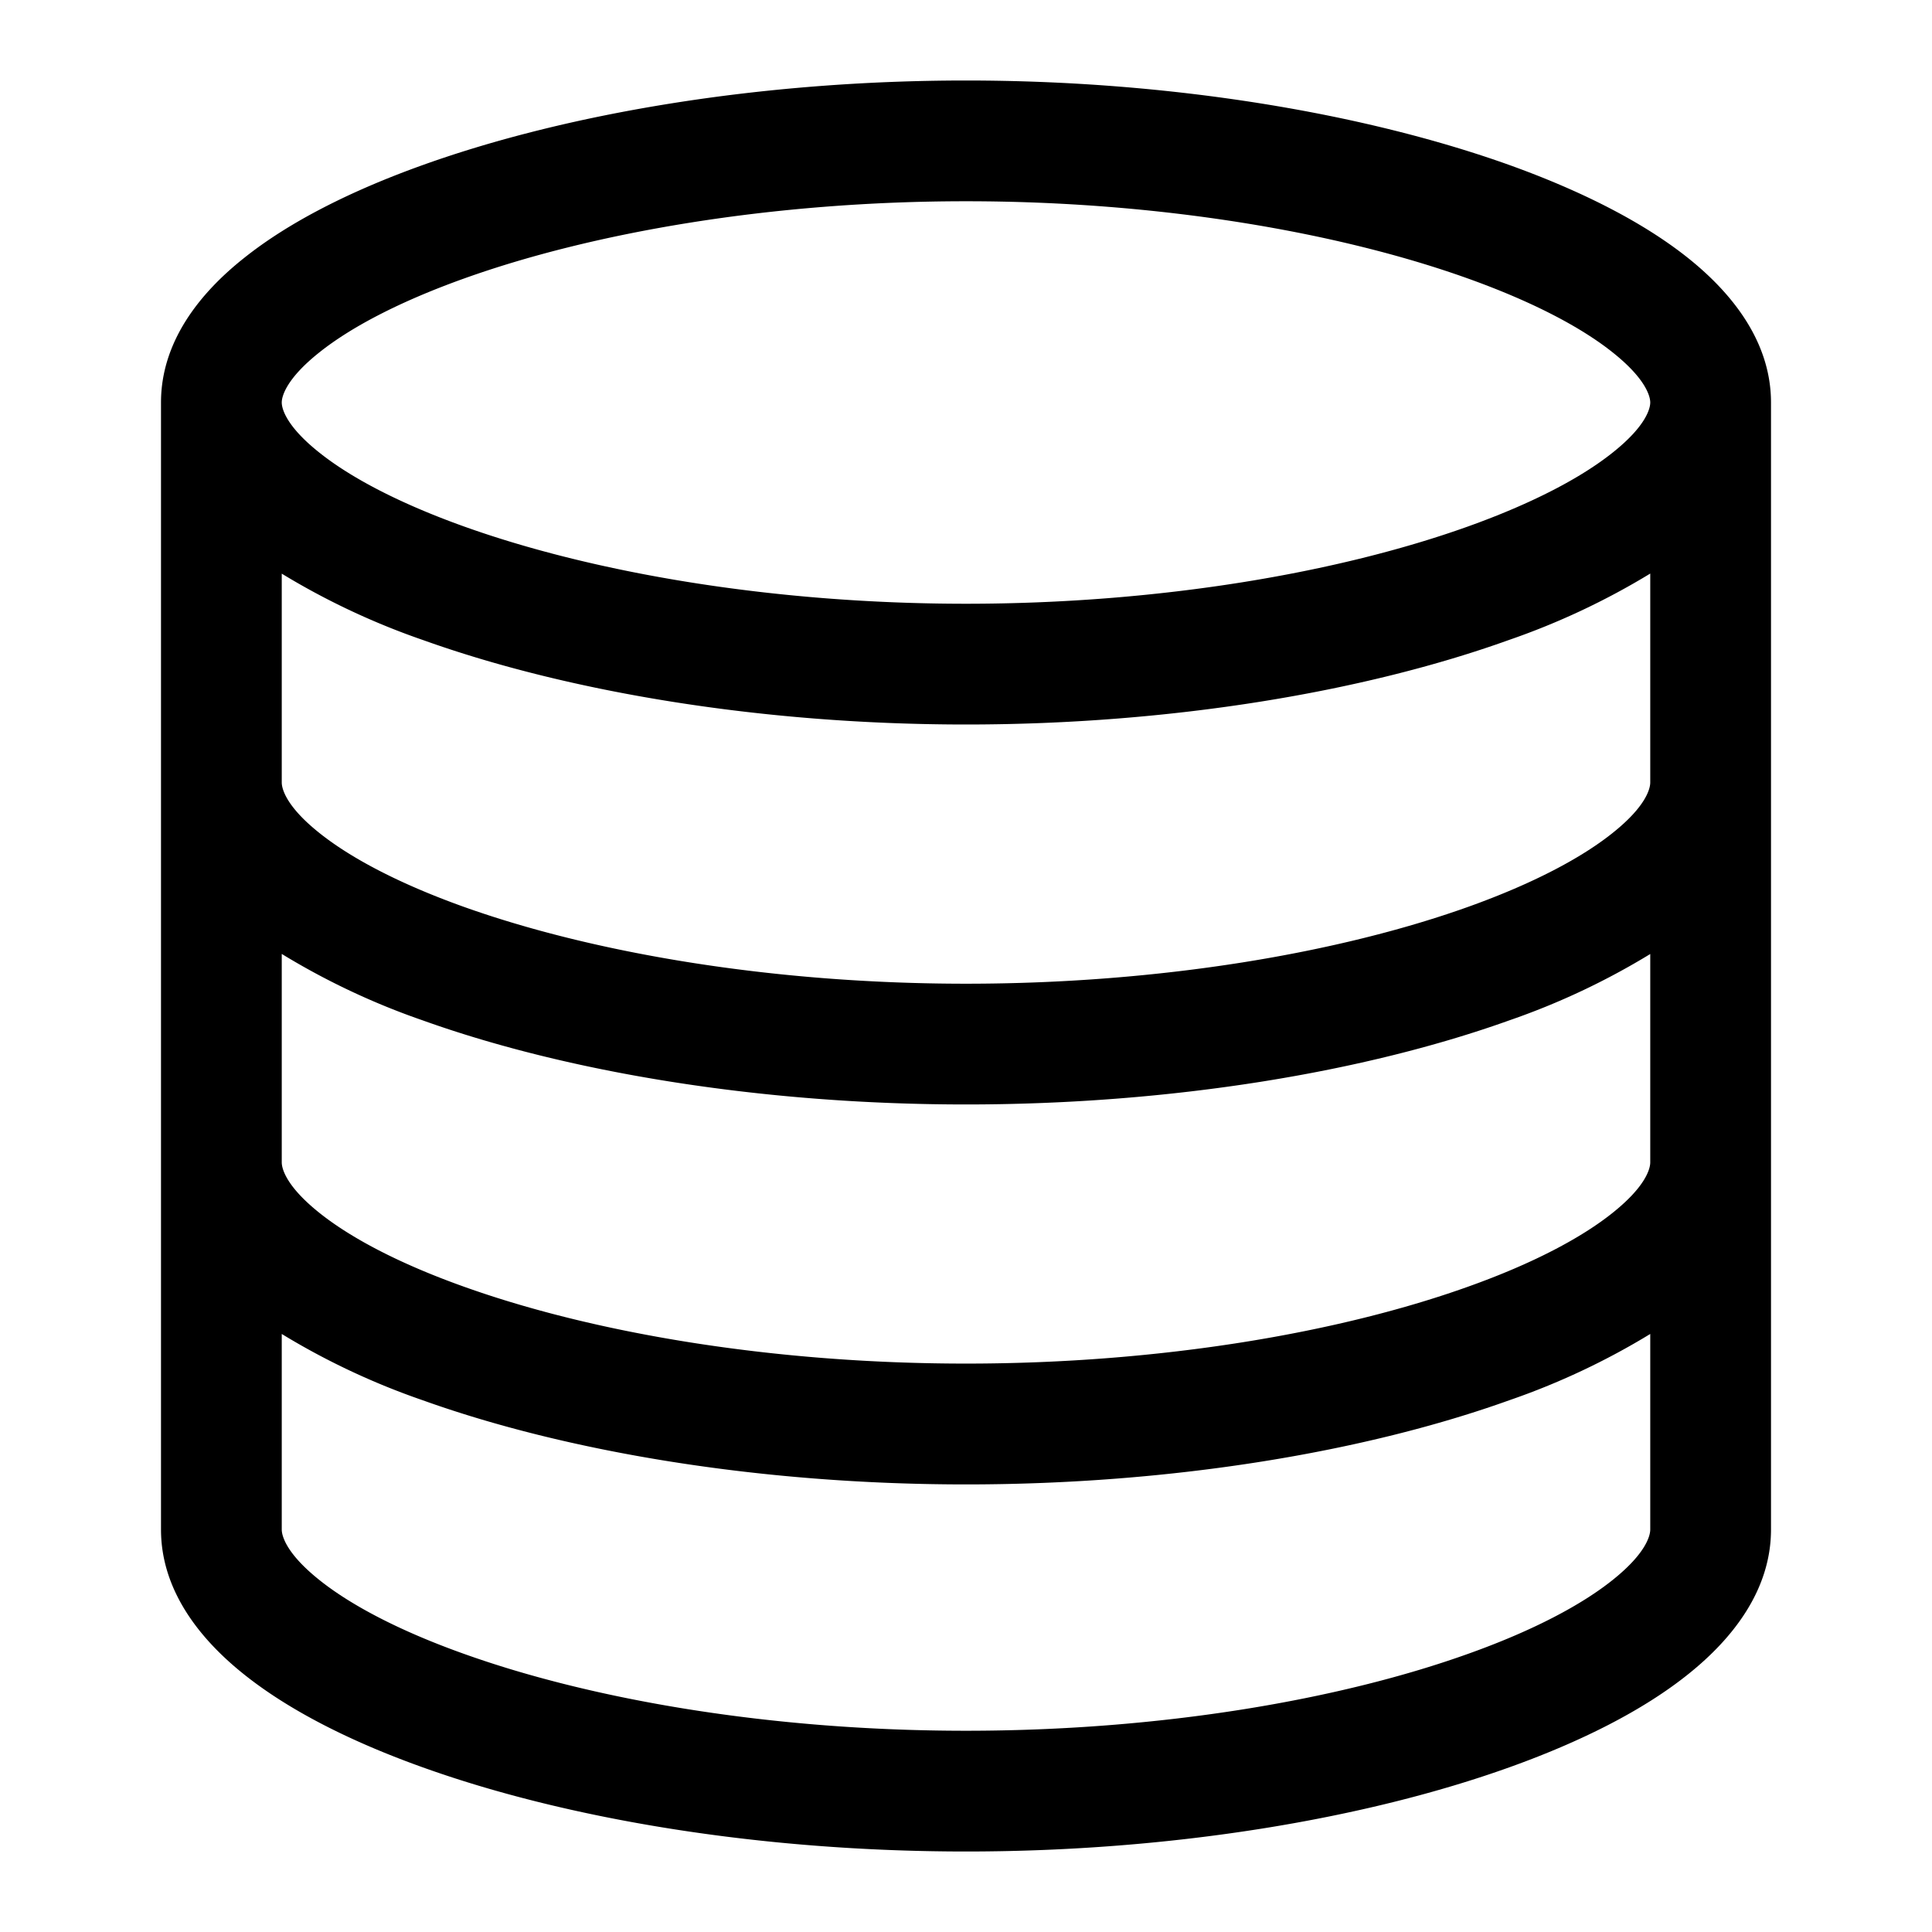 <svg xmlns="http://www.w3.org/2000/svg" width="24" height="24"><path fill-rule="evenodd" d="M3.964 4.38c-.408.325-.464.543-.464.62 0 .077.056.295.464.62.391.313.998.633 1.8.92 1.597.572 3.822.96 6.236.96 2.414 0 4.639-.388 6.236-.96.802-.287 1.409-.607 1.8-.92.408-.325.464-.543.464-.62 0-.077-.056-.295-.464-.62-.391-.313-.998-.633-1.8-.92C16.64 2.888 14.414 2.5 12 2.5c-2.414 0-4.639.388-6.236.96-.802.287-1.409.607-1.8.92zM20.5 7.125a9.058 9.058 0 01-1.758.826C16.957 8.592 14.557 9 12 9c-2.557 0-4.957-.409-6.742-1.048A9.058 9.058 0 013.5 7.126V9.72c0 .08.057.299.462.623.388.312.991.632 1.791.919 1.593.57 3.818.958 6.247.958 2.43 0 4.654-.387 6.247-.958.8-.287 1.403-.607 1.791-.919.405-.324.462-.543.462-.623V7.126zM22 5c0-.751-.479-1.354-1.028-1.793-.567-.453-1.341-.841-2.23-1.16C16.957 1.41 14.557 1 12 1c-2.557 0-4.957.409-6.742 1.048-.889.318-1.663.706-2.23 1.16C2.478 3.645 2 4.247 2 5v14c0 .75.474 1.353 1.023 1.793.565.454 1.336.842 2.224 1.16C7.029 22.593 9.429 23 12 23c2.57 0 4.971-.408 6.753-1.047.887-.318 1.66-.706 2.224-1.16C21.526 20.353 22 19.75 22 19V5zm-1.5 6.851a8.997 8.997 0 01-1.747.823c-1.782.639-4.182 1.046-6.753 1.046-2.57 0-4.971-.407-6.753-1.046A8.993 8.993 0 013.5 11.85v2.589c0 .08.057.298.462.623.388.312.991.632 1.791.918 1.593.572 3.818.959 6.247.959 2.43 0 4.654-.387 6.247-.959.8-.286 1.403-.606 1.791-.918.405-.325.462-.543.462-.623V11.85zm0 4.72a8.997 8.997 0 01-1.747.822c-1.782.64-4.182 1.047-6.753 1.047-2.57 0-4.971-.408-6.753-1.047a8.999 8.999 0 01-1.747-.822V19c0 .08.057.298.462.623.388.312.991.632 1.791.918 1.593.572 3.818.959 6.247.959 2.43 0 4.654-.387 6.247-.959.8-.286 1.403-.606 1.791-.918.405-.325.462-.543.462-.623v-2.429z"/></svg>